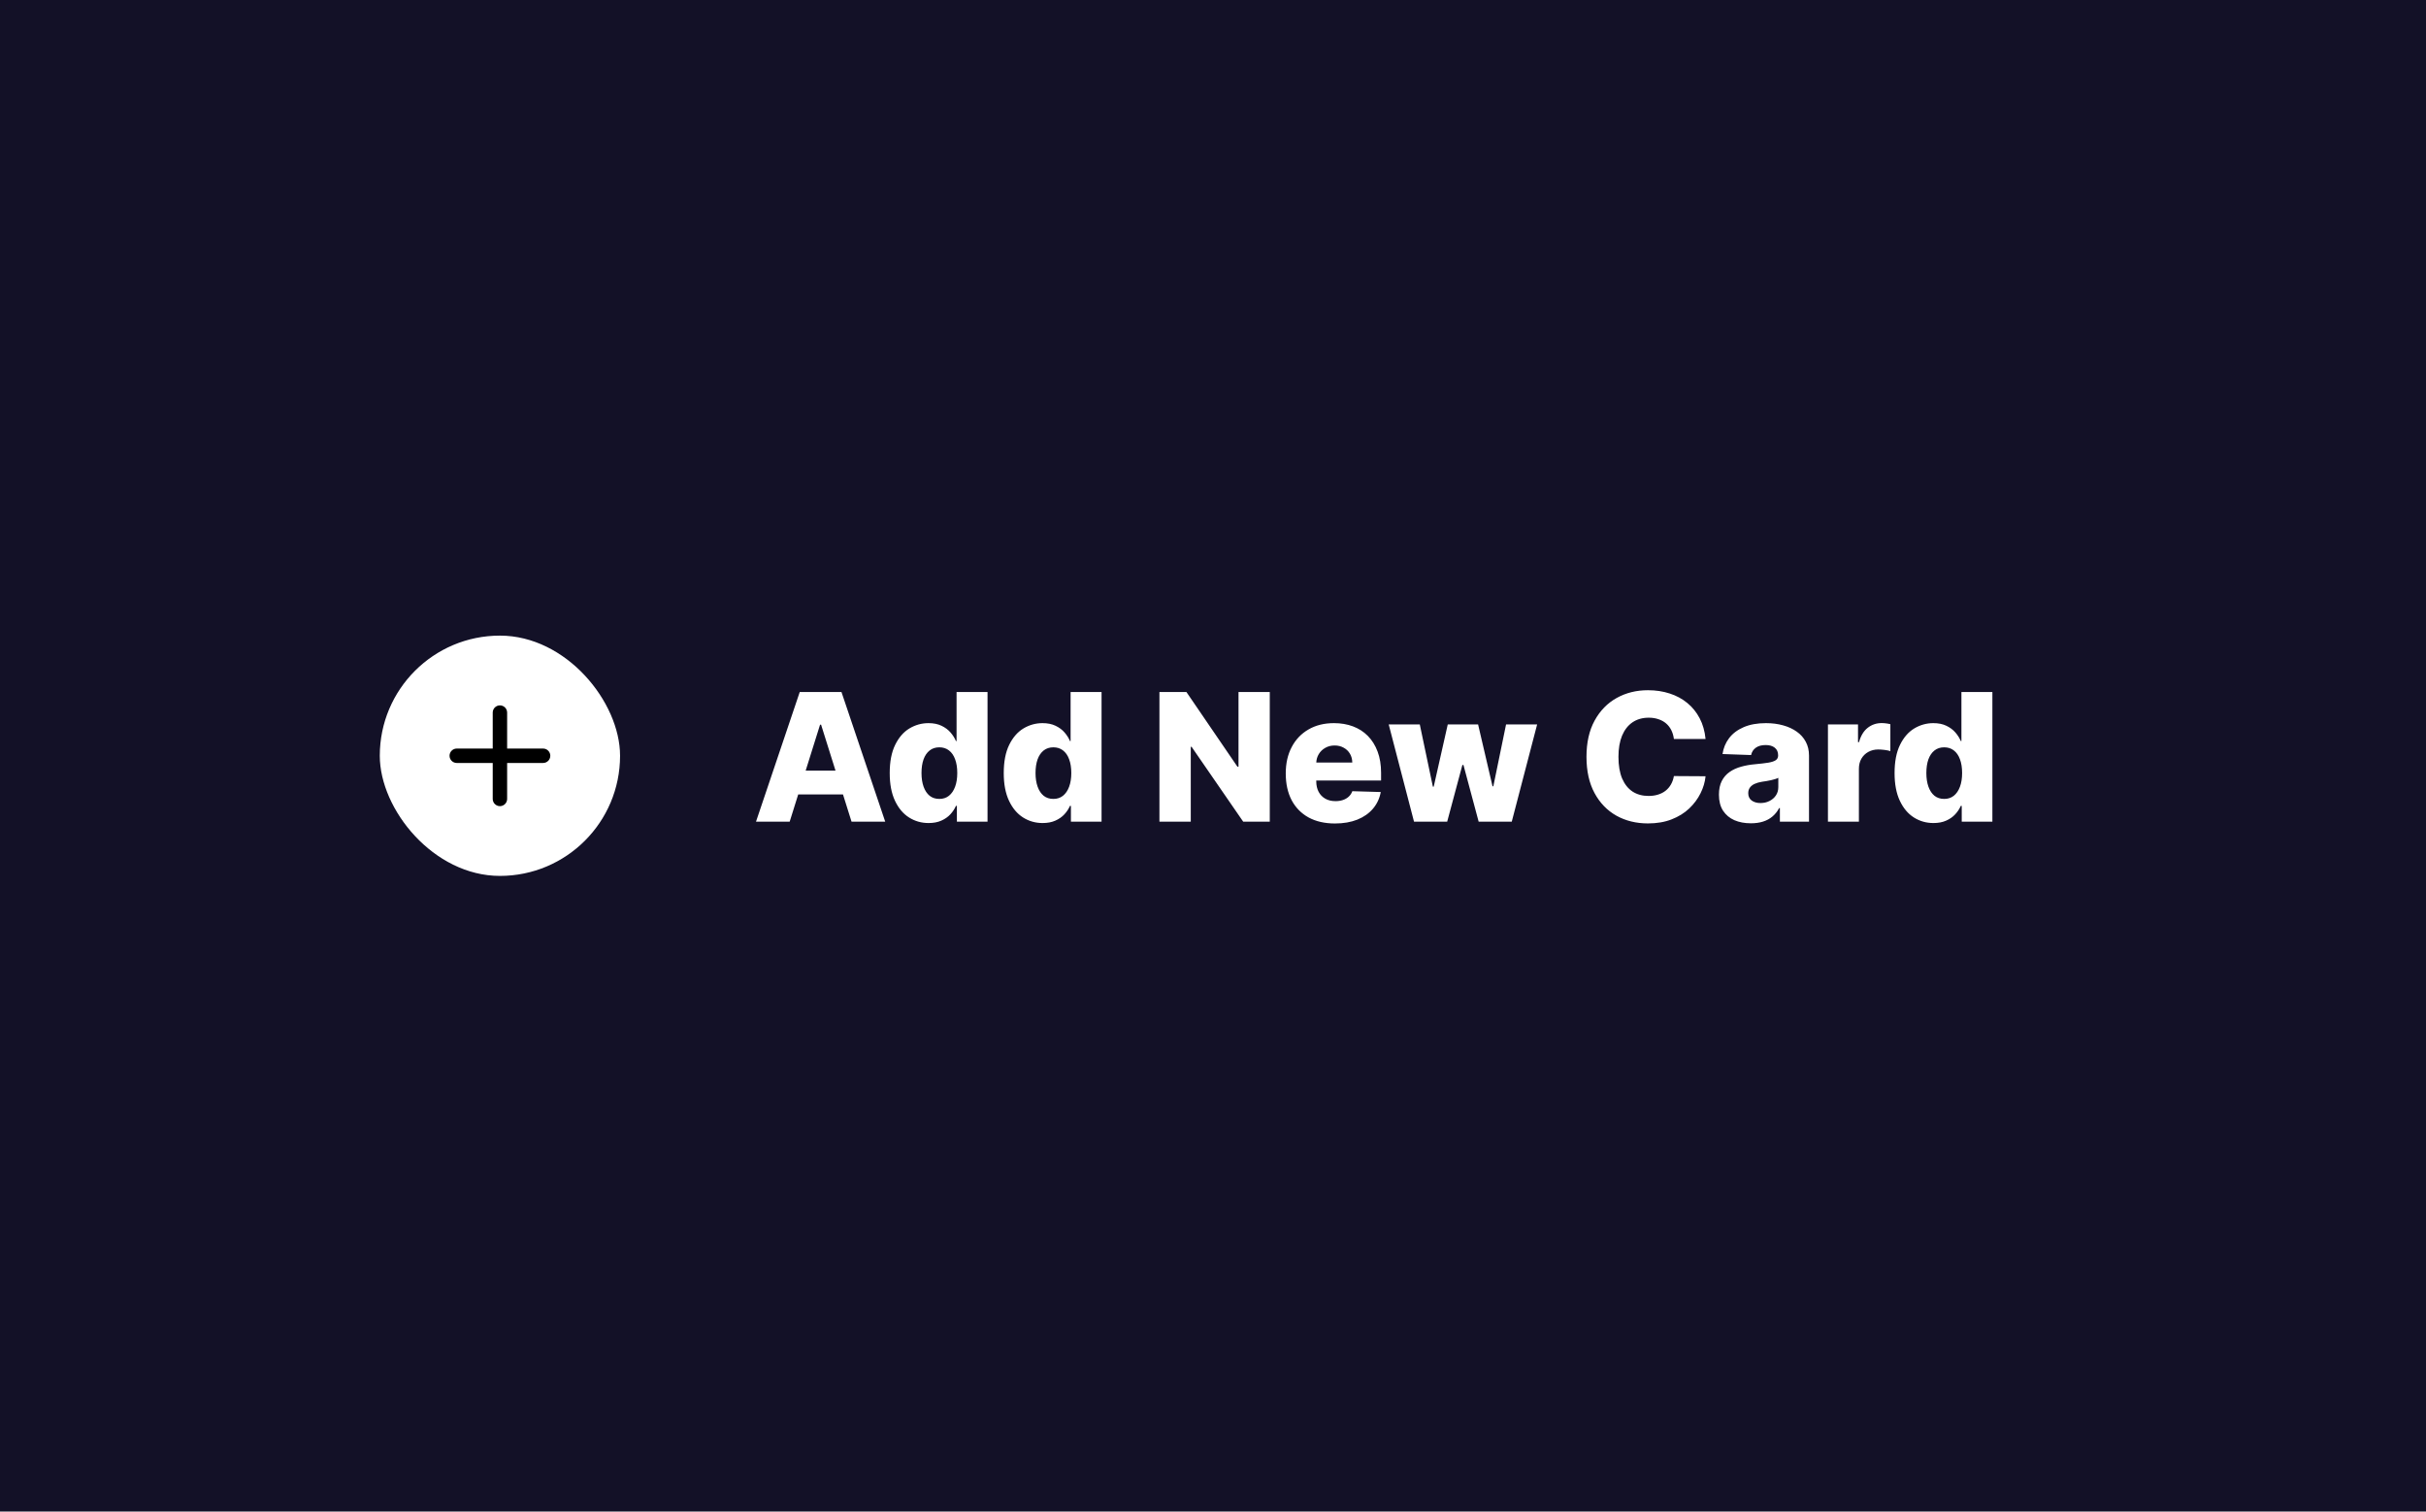<svg width="313" height="195" viewBox="0 0 313 195" fill="none" xmlns="http://www.w3.org/2000/svg">
<rect width="313" height="195" fill="#131127"/>
<path d="M101.884 106H97.539L103.183 89.273H108.565L114.209 106H109.864L105.935 93.487H105.805L101.884 106ZM101.304 99.417H110.387V102.488H101.304V99.417ZM119.806 106.18C118.88 106.18 118.039 105.94 117.282 105.461C116.525 104.982 115.921 104.263 115.469 103.305C115.017 102.346 114.791 101.157 114.791 99.735C114.791 98.26 115.025 97.046 115.494 96.093C115.962 95.14 116.574 94.435 117.331 93.977C118.094 93.52 118.913 93.291 119.79 93.291C120.449 93.291 121.012 93.406 121.48 93.634C121.949 93.858 122.335 94.146 122.64 94.5C122.945 94.854 123.177 95.222 123.334 95.603H123.416V89.273H127.41V106H123.457V103.966H123.334C123.166 104.353 122.926 104.715 122.616 105.053C122.305 105.39 121.916 105.662 121.448 105.869C120.985 106.076 120.438 106.18 119.806 106.18ZM121.195 103.068C121.679 103.068 122.093 102.932 122.436 102.659C122.779 102.382 123.043 101.992 123.228 101.491C123.413 100.991 123.506 100.402 123.506 99.727C123.506 99.041 123.413 98.45 123.228 97.955C123.049 97.459 122.784 97.078 122.436 96.811C122.093 96.545 121.679 96.411 121.195 96.411C120.699 96.411 120.28 96.547 119.937 96.82C119.594 97.092 119.332 97.476 119.153 97.971C118.978 98.467 118.891 99.052 118.891 99.727C118.891 100.402 118.981 100.991 119.161 101.491C119.34 101.992 119.599 102.382 119.937 102.659C120.28 102.932 120.699 103.068 121.195 103.068ZM134.518 106.18C133.592 106.18 132.751 105.94 131.994 105.461C131.237 104.982 130.633 104.263 130.181 103.305C129.729 102.346 129.503 101.157 129.503 99.735C129.503 98.26 129.737 97.046 130.205 96.093C130.674 95.14 131.286 94.435 132.043 93.977C132.805 93.52 133.625 93.291 134.502 93.291C135.16 93.291 135.724 93.406 136.192 93.634C136.661 93.858 137.047 94.146 137.352 94.5C137.657 94.854 137.888 95.222 138.046 95.603H138.128V89.273H142.122V106H138.169V103.966H138.046C137.878 104.353 137.638 104.715 137.328 105.053C137.017 105.39 136.628 105.662 136.16 105.869C135.697 106.076 135.15 106.18 134.518 106.18ZM135.906 103.068C136.391 103.068 136.805 102.932 137.148 102.659C137.491 102.382 137.755 101.992 137.94 101.491C138.125 100.991 138.218 100.402 138.218 99.727C138.218 99.041 138.125 98.45 137.94 97.955C137.76 97.459 137.496 97.078 137.148 96.811C136.805 96.545 136.391 96.411 135.906 96.411C135.411 96.411 134.992 96.547 134.649 96.82C134.306 97.092 134.044 97.476 133.865 97.971C133.69 98.467 133.603 99.052 133.603 99.727C133.603 100.402 133.693 100.991 133.873 101.491C134.052 101.992 134.311 102.382 134.649 102.659C134.992 102.932 135.411 103.068 135.906 103.068ZM163.825 89.273V106H160.395L153.738 96.346H153.632V106H149.589V89.273H153.069L159.652 98.91H159.791V89.273H163.825ZM172.232 106.237C170.92 106.237 169.787 105.978 168.834 105.461C167.887 104.938 167.157 104.195 166.645 103.231C166.139 102.262 165.886 101.11 165.886 99.776C165.886 98.48 166.142 97.348 166.653 96.379C167.165 95.404 167.887 94.647 168.818 94.108C169.749 93.563 170.846 93.291 172.109 93.291C173.002 93.291 173.819 93.43 174.56 93.708C175.3 93.985 175.94 94.397 176.479 94.941C177.018 95.486 177.437 96.158 177.737 96.959C178.036 97.753 178.186 98.665 178.186 99.695V100.691H167.282V98.371H174.47C174.464 97.947 174.364 97.568 174.168 97.236C173.972 96.904 173.702 96.645 173.359 96.46C173.021 96.27 172.632 96.174 172.191 96.174C171.745 96.174 171.344 96.275 170.99 96.477C170.636 96.673 170.356 96.942 170.149 97.285C169.942 97.623 169.833 98.007 169.822 98.437V100.797C169.822 101.309 169.923 101.758 170.125 102.145C170.326 102.526 170.612 102.823 170.982 103.035C171.353 103.248 171.794 103.354 172.305 103.354C172.659 103.354 172.981 103.305 173.269 103.207C173.558 103.109 173.806 102.964 174.012 102.774C174.219 102.583 174.375 102.349 174.478 102.071L178.145 102.178C177.993 103 177.658 103.716 177.141 104.326C176.629 104.93 175.956 105.401 175.123 105.739C174.29 106.071 173.326 106.237 172.232 106.237ZM182.435 106L179.168 93.454H183.179L184.869 101.491H184.975L186.789 93.454H190.701L192.563 101.434H192.669L194.311 93.454H198.321L195.046 106H190.774L188.814 98.69H188.675L186.715 106H182.435ZM220.049 95.333H215.965C215.911 94.914 215.799 94.535 215.631 94.198C215.462 93.86 215.238 93.572 214.961 93.332C214.683 93.092 214.354 92.91 213.972 92.785C213.597 92.654 213.18 92.589 212.723 92.589C211.912 92.589 211.212 92.787 210.624 93.185C210.041 93.582 209.592 94.157 209.276 94.908C208.966 95.66 208.811 96.569 208.811 97.636C208.811 98.747 208.968 99.678 209.284 100.43C209.606 101.176 210.055 101.739 210.632 102.12C211.215 102.496 211.903 102.684 212.698 102.684C213.145 102.684 213.55 102.627 213.915 102.512C214.286 102.398 214.61 102.232 214.887 102.014C215.17 101.791 215.402 101.521 215.581 101.206C215.767 100.884 215.895 100.522 215.965 100.119L220.049 100.144C219.978 100.884 219.763 101.614 219.404 102.333C219.05 103.051 218.563 103.708 217.942 104.301C217.321 104.889 216.564 105.357 215.671 105.706C214.784 106.054 213.766 106.229 212.617 106.229C211.103 106.229 209.747 105.897 208.549 105.232C207.357 104.562 206.415 103.588 205.723 102.308C205.032 101.029 204.686 99.471 204.686 97.636C204.686 95.796 205.037 94.236 205.74 92.956C206.442 91.677 207.392 90.705 208.59 90.04C209.788 89.376 211.13 89.044 212.617 89.044C213.629 89.044 214.566 89.186 215.426 89.469C216.287 89.746 217.044 90.155 217.697 90.694C218.35 91.228 218.881 91.884 219.29 92.662C219.698 93.441 219.951 94.331 220.049 95.333ZM225.899 106.212C225.099 106.212 224.388 106.079 223.767 105.812C223.152 105.54 222.665 105.132 222.305 104.587C221.952 104.037 221.775 103.348 221.775 102.521C221.775 101.824 221.897 101.236 222.142 100.756C222.387 100.277 222.725 99.888 223.155 99.588C223.585 99.289 224.081 99.063 224.641 98.91C225.202 98.753 225.801 98.646 226.438 98.592C227.152 98.527 227.726 98.459 228.162 98.388C228.597 98.312 228.913 98.205 229.109 98.069C229.311 97.928 229.411 97.729 229.411 97.473V97.432C229.411 97.013 229.267 96.689 228.978 96.46C228.69 96.231 228.301 96.117 227.81 96.117C227.282 96.117 226.858 96.231 226.536 96.46C226.215 96.689 226.011 97.005 225.924 97.408L222.24 97.277C222.349 96.515 222.629 95.834 223.081 95.235C223.539 94.631 224.165 94.157 224.96 93.814C225.76 93.465 226.721 93.291 227.843 93.291C228.644 93.291 229.381 93.386 230.057 93.577C230.732 93.762 231.32 94.034 231.821 94.394C232.322 94.748 232.708 95.183 232.981 95.701C233.258 96.218 233.397 96.809 233.397 97.473V106H229.64V104.252H229.542C229.319 104.677 229.033 105.036 228.684 105.33C228.341 105.624 227.936 105.845 227.467 105.992C227.005 106.139 226.482 106.212 225.899 106.212ZM227.133 103.599C227.563 103.599 227.949 103.512 228.292 103.337C228.641 103.163 228.919 102.924 229.125 102.619C229.332 102.308 229.436 101.949 229.436 101.54V100.348C229.321 100.408 229.183 100.462 229.019 100.511C228.861 100.56 228.687 100.607 228.497 100.65C228.306 100.694 228.11 100.732 227.908 100.765C227.707 100.797 227.514 100.827 227.329 100.854C226.953 100.914 226.632 101.007 226.365 101.132C226.103 101.257 225.902 101.421 225.76 101.622C225.624 101.818 225.556 102.052 225.556 102.325C225.556 102.738 225.703 103.054 225.997 103.272C226.297 103.49 226.675 103.599 227.133 103.599ZM235.839 106V93.454H239.719V95.742H239.85C240.078 94.914 240.451 94.299 240.968 93.896C241.486 93.487 242.087 93.283 242.774 93.283C242.959 93.283 243.149 93.297 243.345 93.324C243.541 93.346 243.724 93.381 243.892 93.43V96.901C243.702 96.836 243.451 96.784 243.141 96.746C242.836 96.708 242.564 96.689 242.324 96.689C241.851 96.689 241.423 96.795 241.042 97.007C240.666 97.214 240.37 97.506 240.152 97.881C239.939 98.252 239.833 98.687 239.833 99.188V106H235.839ZM249.451 106.18C248.525 106.18 247.684 105.94 246.927 105.461C246.17 104.982 245.565 104.263 245.114 103.305C244.662 102.346 244.436 101.157 244.436 99.735C244.436 98.26 244.67 97.046 245.138 96.093C245.606 95.14 246.219 94.435 246.976 93.977C247.738 93.52 248.558 93.291 249.434 93.291C250.093 93.291 250.657 93.406 251.125 93.634C251.593 93.858 251.98 94.146 252.285 94.5C252.59 94.854 252.821 95.222 252.979 95.603H253.061V89.273H257.055V106H253.101V103.966H252.979C252.81 104.353 252.571 104.715 252.26 105.053C251.95 105.39 251.561 105.662 251.092 105.869C250.629 106.076 250.082 106.18 249.451 106.18ZM250.839 103.068C251.324 103.068 251.737 102.932 252.081 102.659C252.424 102.382 252.688 101.992 252.873 101.491C253.058 100.991 253.15 100.402 253.15 99.727C253.15 99.041 253.058 98.45 252.873 97.955C252.693 97.459 252.429 97.078 252.081 96.811C251.737 96.545 251.324 96.411 250.839 96.411C250.344 96.411 249.924 96.547 249.581 96.82C249.238 97.092 248.977 97.476 248.797 97.971C248.623 98.467 248.536 99.052 248.536 99.727C248.536 100.402 248.626 100.991 248.805 101.491C248.985 101.992 249.244 102.382 249.581 102.659C249.924 102.932 250.344 103.068 250.839 103.068Z" fill="white"/>
<rect x="49" y="82" width="31" height="31" rx="15.5" fill="white"/>
<path d="M70.071 98.429H65.429V103.071C65.429 103.582 65.011 104 64.5 104C63.989 104 63.571 103.582 63.571 103.071V98.429H58.929C58.418 98.429 58 98.011 58 97.5C58 96.989 58.418 96.571 58.929 96.571H63.571V91.929C63.571 91.418 63.989 91 64.5 91C65.011 91 65.429 91.418 65.429 91.929V96.571H70.071C70.582 96.571 71 96.989 71 97.5C71 98.011 70.582 98.429 70.071 98.429Z" fill="black"/>
</svg>
